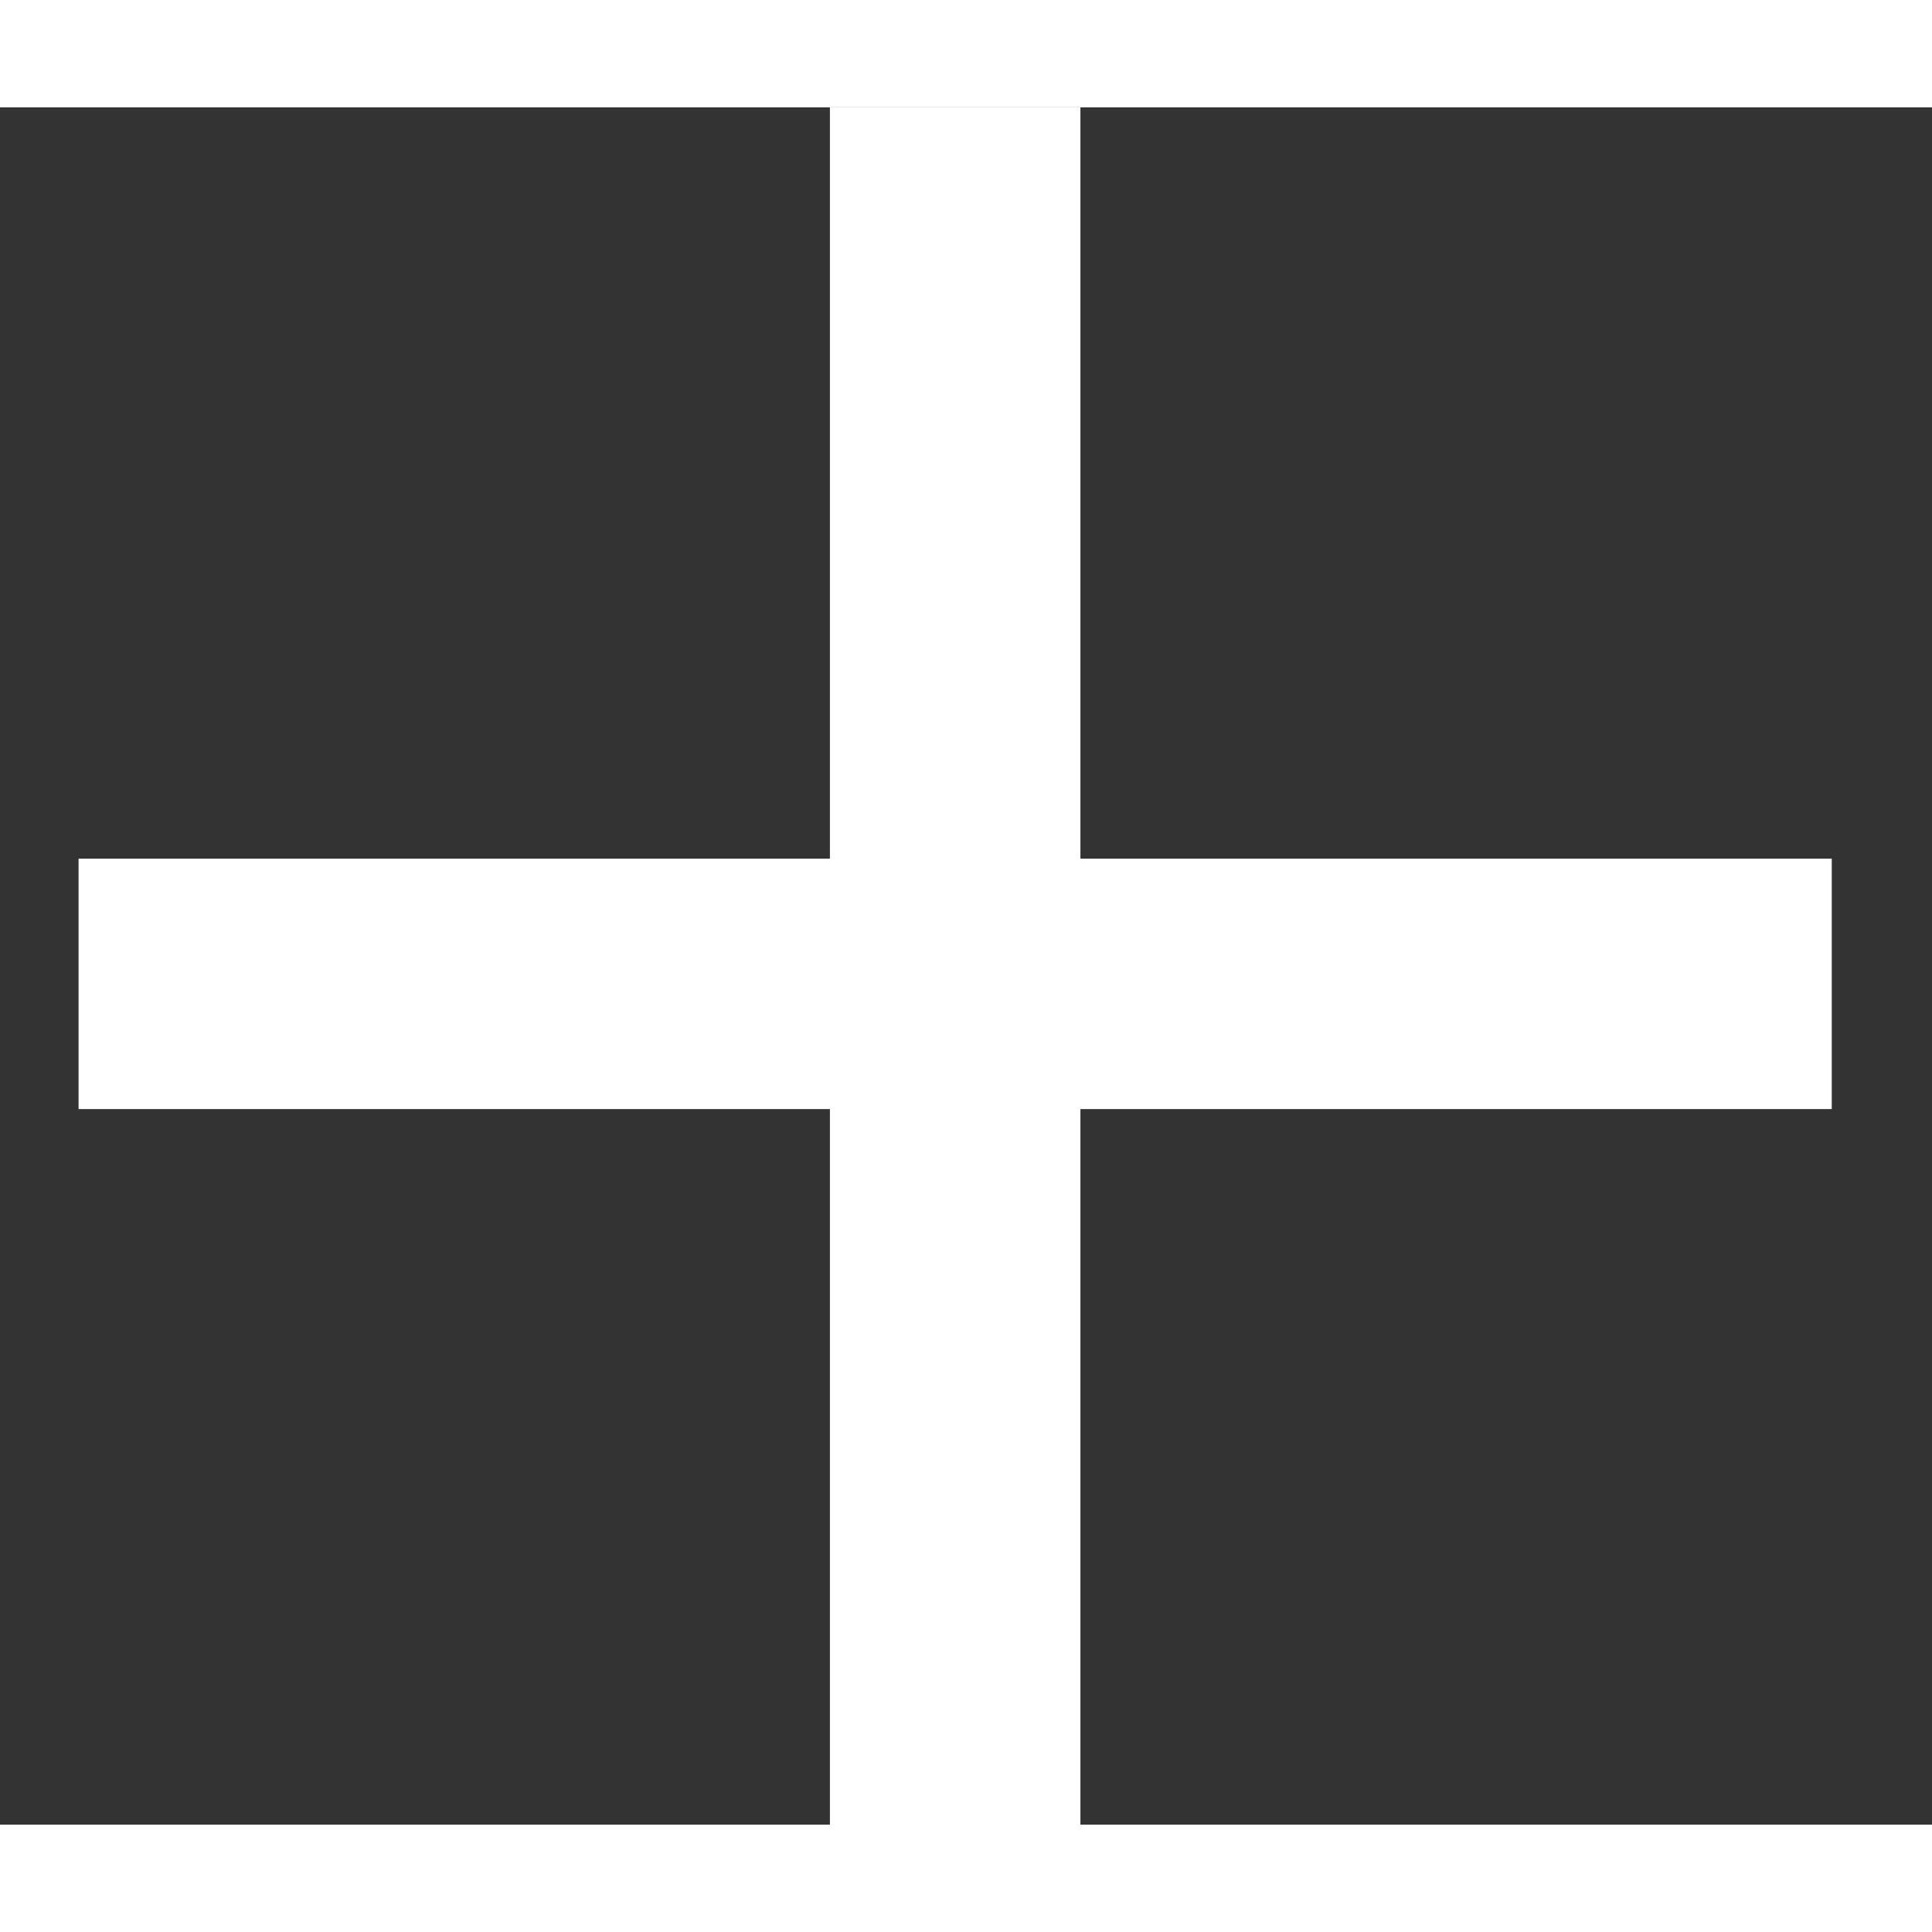 <svg width="16" height="16" viewBox="0 0 18 16" fill="none" xmlns="http://www.w3.org/2000/svg">
<rect x="0" y="0" width="18" height="16" fill="#333333" stroke="none"/>
<path d="M17.066 9.333H10.066V16.333H7.732V9.333H0.732V7H7.732V0H10.066V7H17.066V9.333Z" fill="white"/>
</svg>
